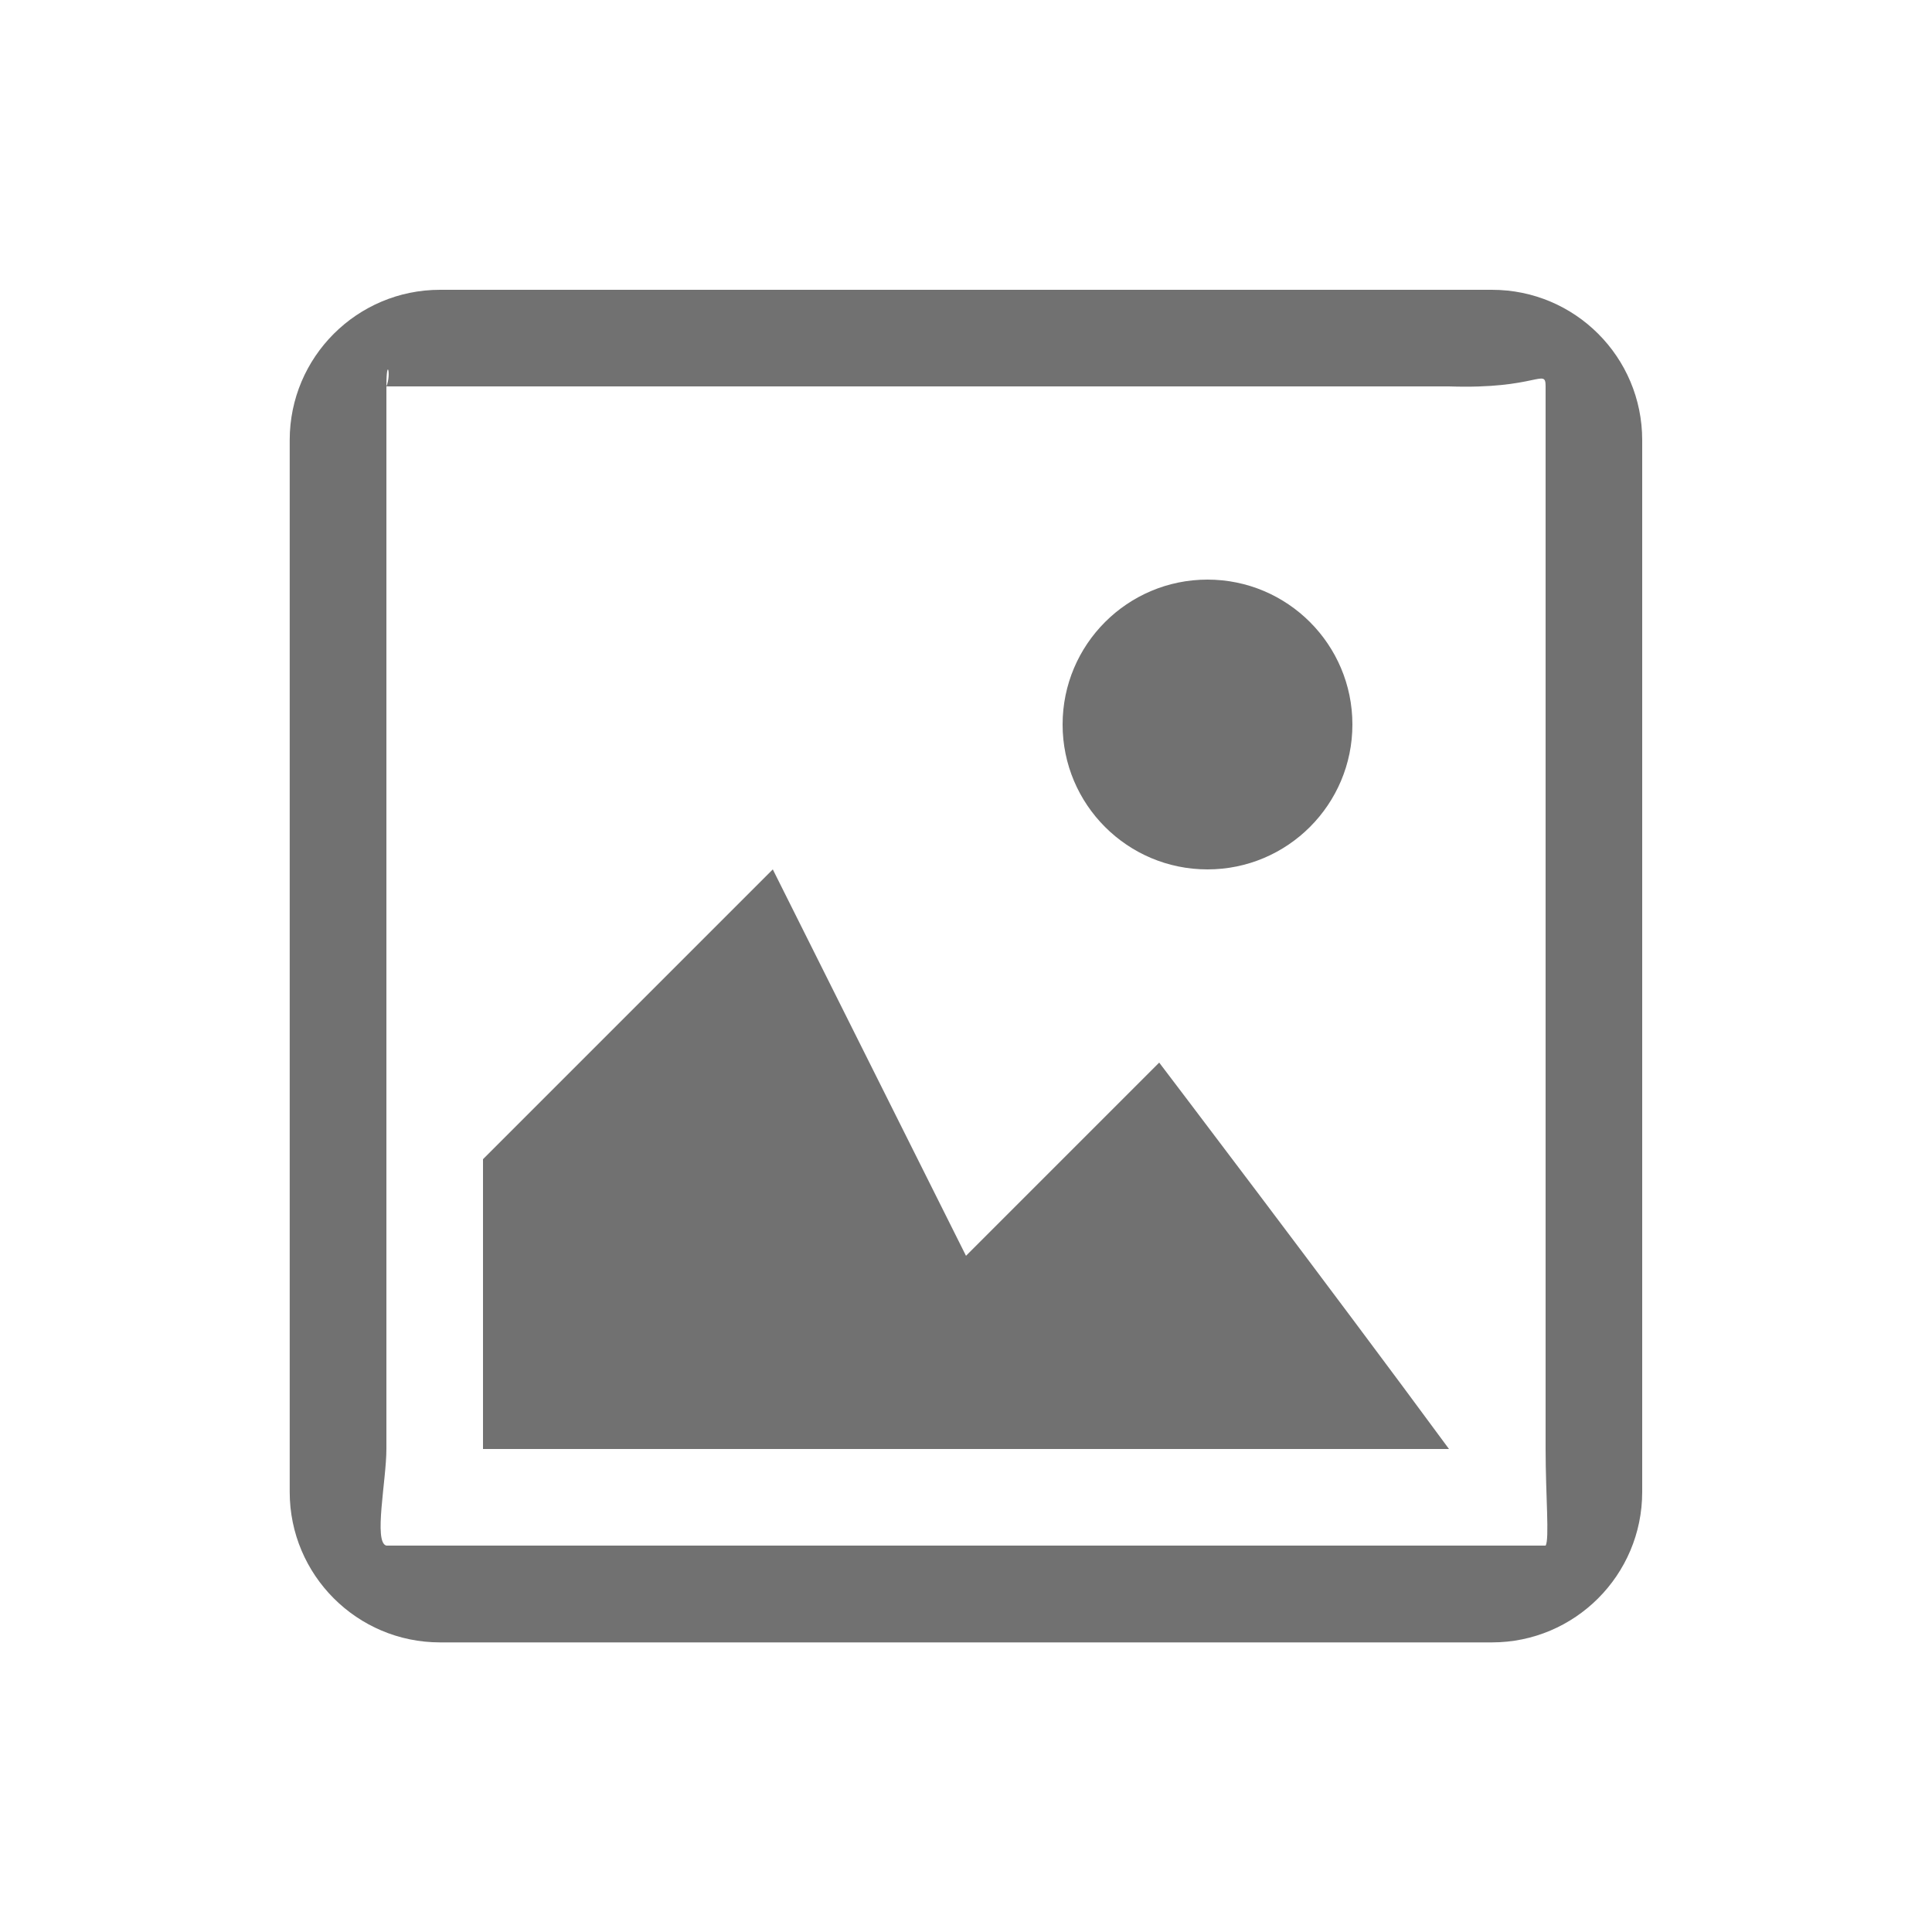 <?xml version="1.0" encoding="utf-8"?>
<!-- Generator: Adobe Illustrator 16.0.0, SVG Export Plug-In . SVG Version: 6.00 Build 0)  -->
<!DOCTYPE svg PUBLIC "-//W3C//DTD SVG 1.1//EN" "http://www.w3.org/Graphics/SVG/1.1/DTD/svg11.dtd">
<svg version="1.1" id="Layer_1" xmlns="http://www.w3.org/2000/svg" xmlns:xlink="http://www.w3.org/1999/xlink" x="0px" y="0px"
	 width="20px" height="20.002px" viewBox="586 411 20 20.002" enable-background="new 586 411 20 20.002" xml:space="preserve">
<g id="Ellipse_1_1_">
	<g>
		<path fill="#717171" d="M601.445,414h-10.89c-0.858,0-1.556,0.696-1.556,1.556v10.889c0,0.859,0.697,1.557,1.556,1.557h10.89
			c0.857,0,1.555-0.697,1.555-1.557v-10.889C603,414.696,602.304,414,601.445,414z M602,427h-12c-0.135-0.031,0-0.678,0-1v-11
			c0-0.322,0.053-0.125,0,0h11c0.916,0.031,1-0.197,1,0v11C602,426.478,602.041,426.937,602,427z M596,424l-2-4l-3,3v3h10
			c-1.242-1.688-3-4-3-4L596,424z M598.5,420c0.828,0,1.5-0.672,1.5-1.5s-0.672-1.5-1.5-1.5s-1.5,0.672-1.5,1.5
			S597.671,420,598.5,420z"/>
	</g>
</g>
</svg>
